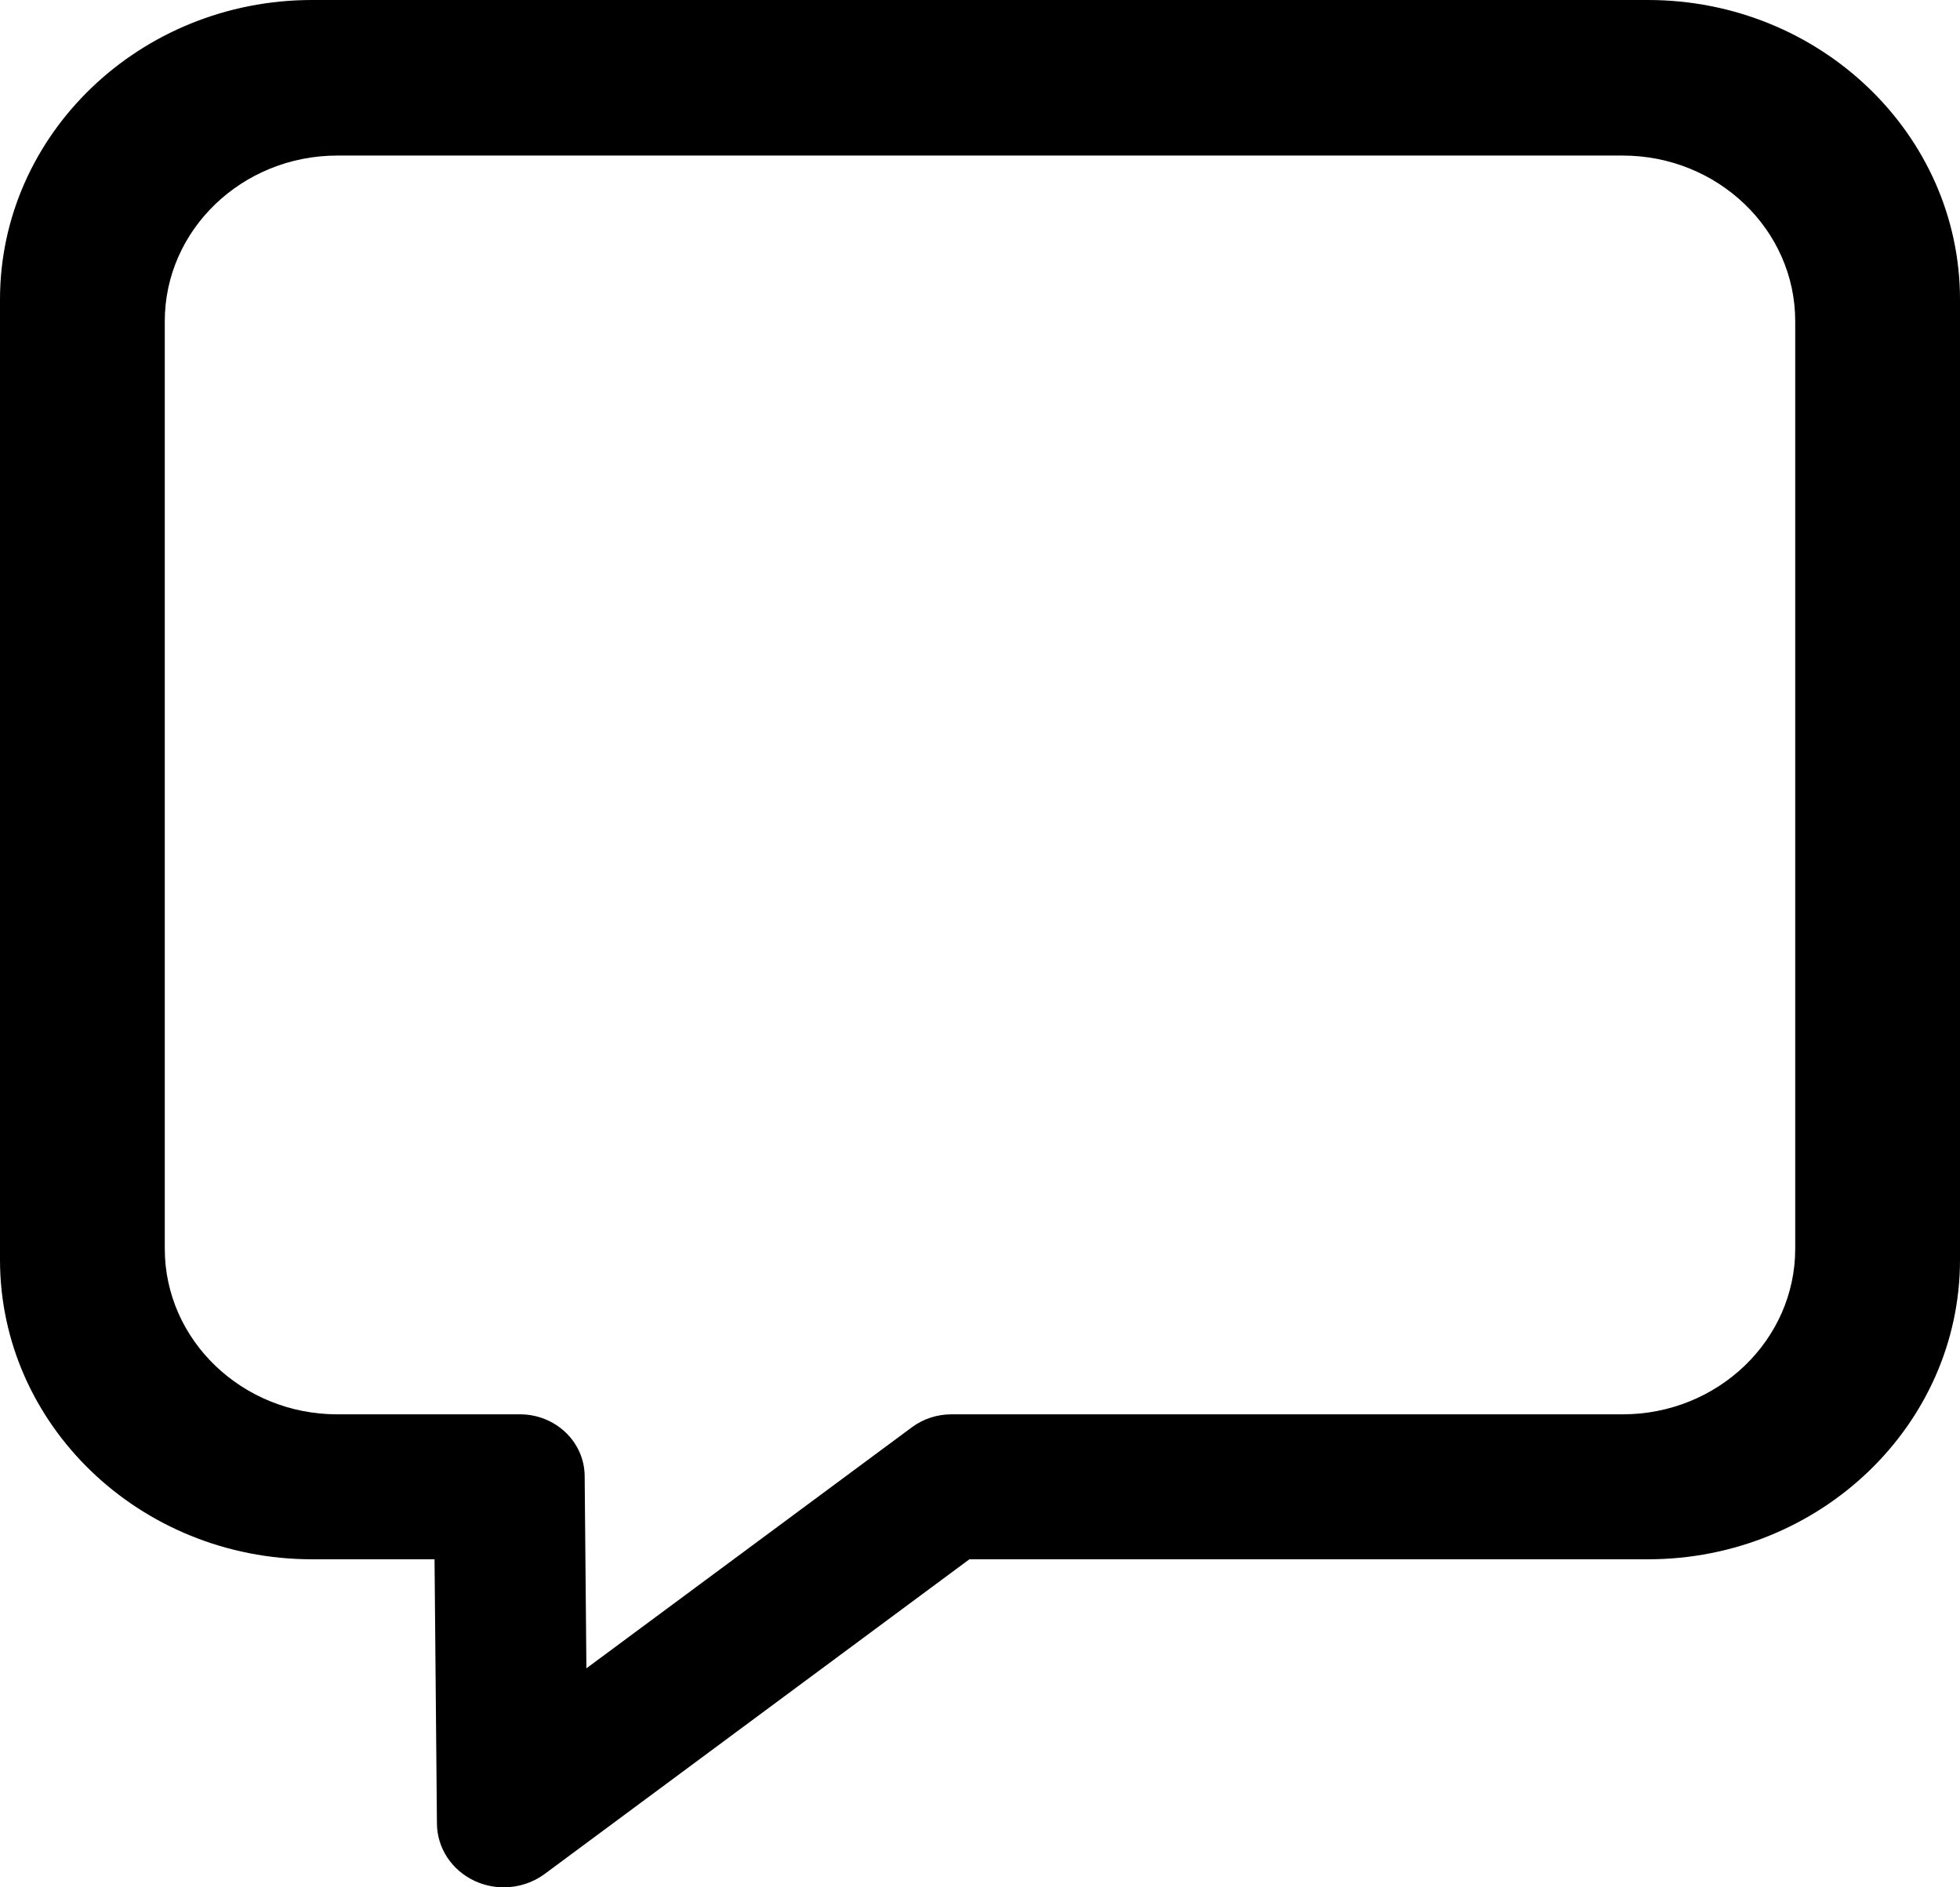 <svg width="27" height="26" viewBox="0 0 27 26" fill="none" xmlns="http://www.w3.org/2000/svg">
<path d="M22.701 0H4.299C1.928 0 0 1.851 0 4.126V17.355C0 19.63 1.928 21.481 4.299 21.481H5.986L6.019 25.123C6.022 25.459 6.222 25.764 6.537 25.911C6.665 25.971 6.803 26 6.94 26C7.14 26 7.338 25.938 7.503 25.816L13.354 21.481H22.701C25.072 21.481 27 19.63 27 17.355V4.126C27 1.851 25.072 0 22.701 0ZM24.73 17.203C24.73 18.461 23.664 19.484 22.353 19.484H13.105C12.908 19.484 12.717 19.547 12.561 19.663L8.078 22.983L8.054 20.332C8.05 19.863 7.652 19.484 7.163 19.484H4.647C3.336 19.484 2.27 18.461 2.27 17.203V4.424C2.27 3.166 3.336 2.143 4.647 2.143H22.353C23.664 2.143 24.73 3.166 24.73 4.424V17.203Z" fill="#000"/>
</svg>
